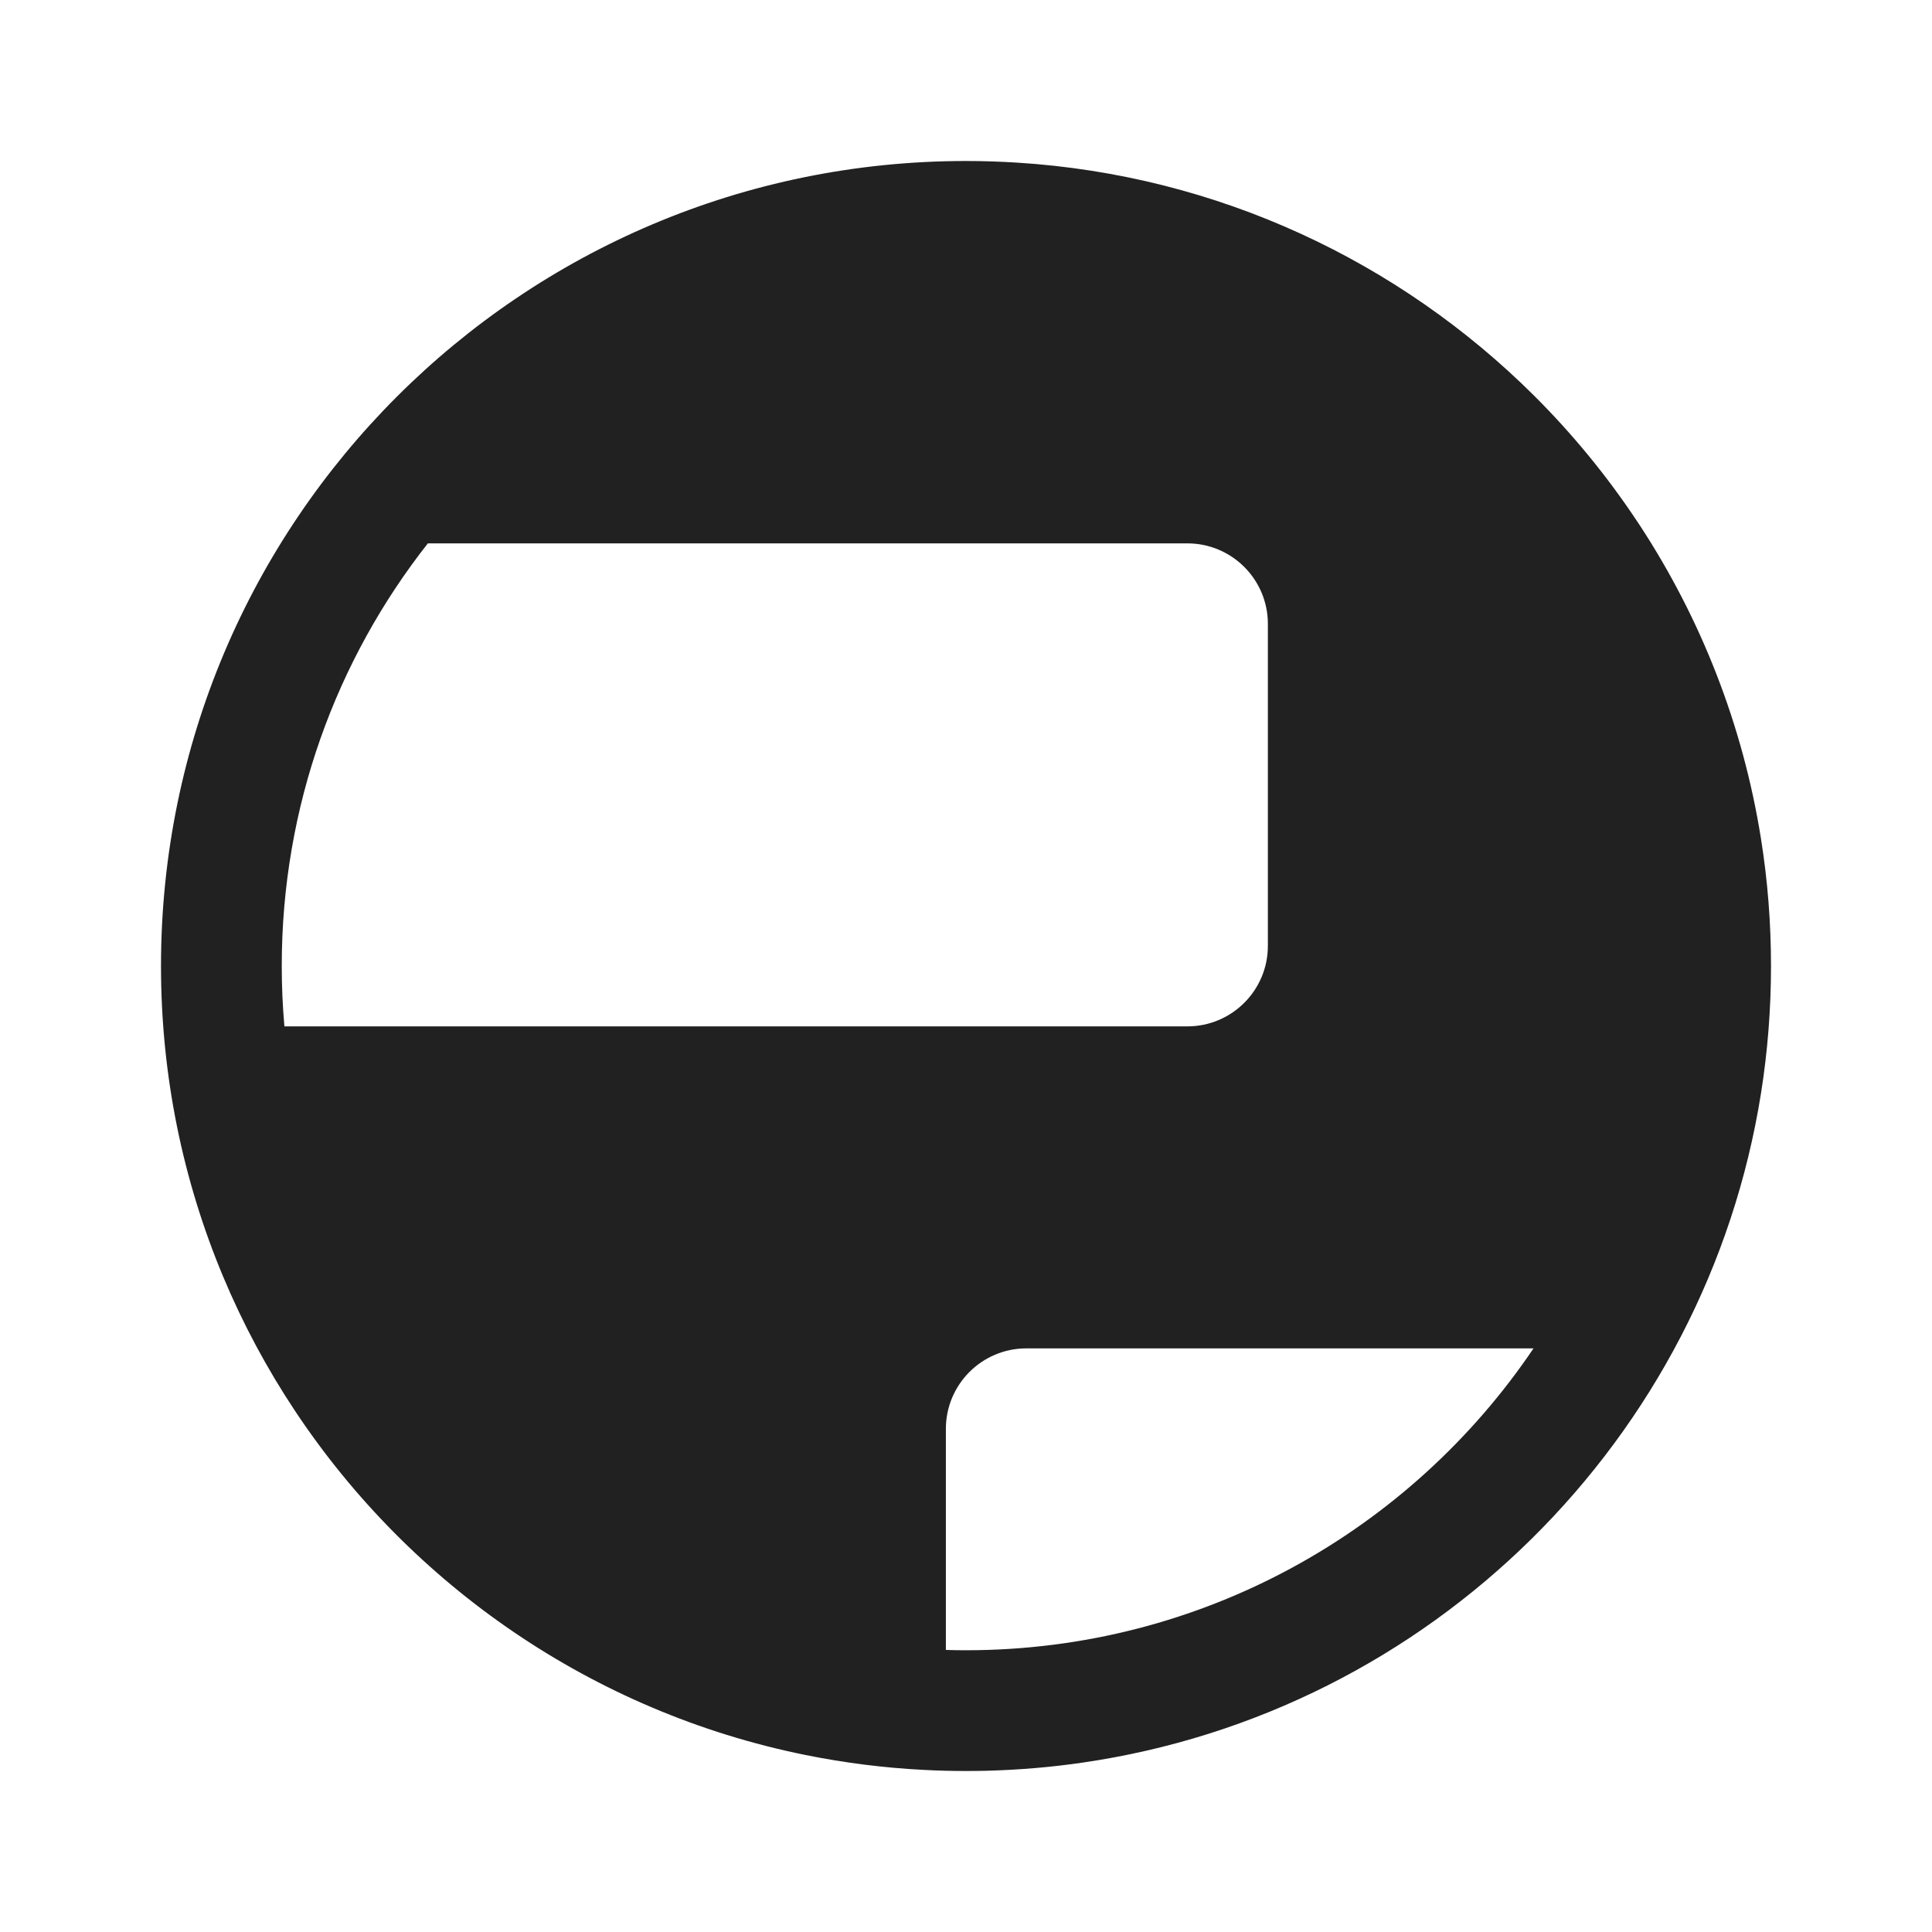 <svg width="24" height="24" viewBox="0 0 24 24" fill="none" xmlns="http://www.w3.org/2000/svg">
<path d="M12 2C6.477 2 2 6.477 2 12C2 12.685 2.069 13.354 2.2 14C2.461 15.283 2.967 16.477 3.667 17.53C5.105 19.693 7.364 21.265 10 21.8C10.485 21.898 10.982 21.962 11.489 21.987C11.659 21.996 11.829 22 12 22C12.086 22 12.172 21.999 12.258 21.997C12.66 21.986 13.057 21.953 13.446 21.896C17.769 21.27 21.196 17.879 21.877 13.574C21.958 13.061 22 12.535 22 12C22 11.463 21.958 10.936 21.876 10.422C21.651 9.004 21.128 7.684 20.373 6.53C20.36 6.51 20.346 6.49 20.333 6.47C19.96 5.909 19.532 5.388 19.056 4.914C17.387 3.253 15.135 2.176 12.632 2.02C12.423 2.007 12.212 2 12 2ZM19.05 16.75C17.523 19.012 14.935 20.5 12 20.5C11.916 20.5 11.833 20.499 11.75 20.496V17.75C11.75 17.198 12.198 16.75 12.75 16.75H19.05ZM3.533 12.75C3.511 12.503 3.5 12.253 3.5 12C3.5 10.018 4.178 8.195 5.315 6.75H14.75C15.302 6.75 15.75 7.198 15.75 7.75V11.75C15.75 12.302 15.302 12.75 14.75 12.75H3.533Z" fill="#212121"/>
</svg>
